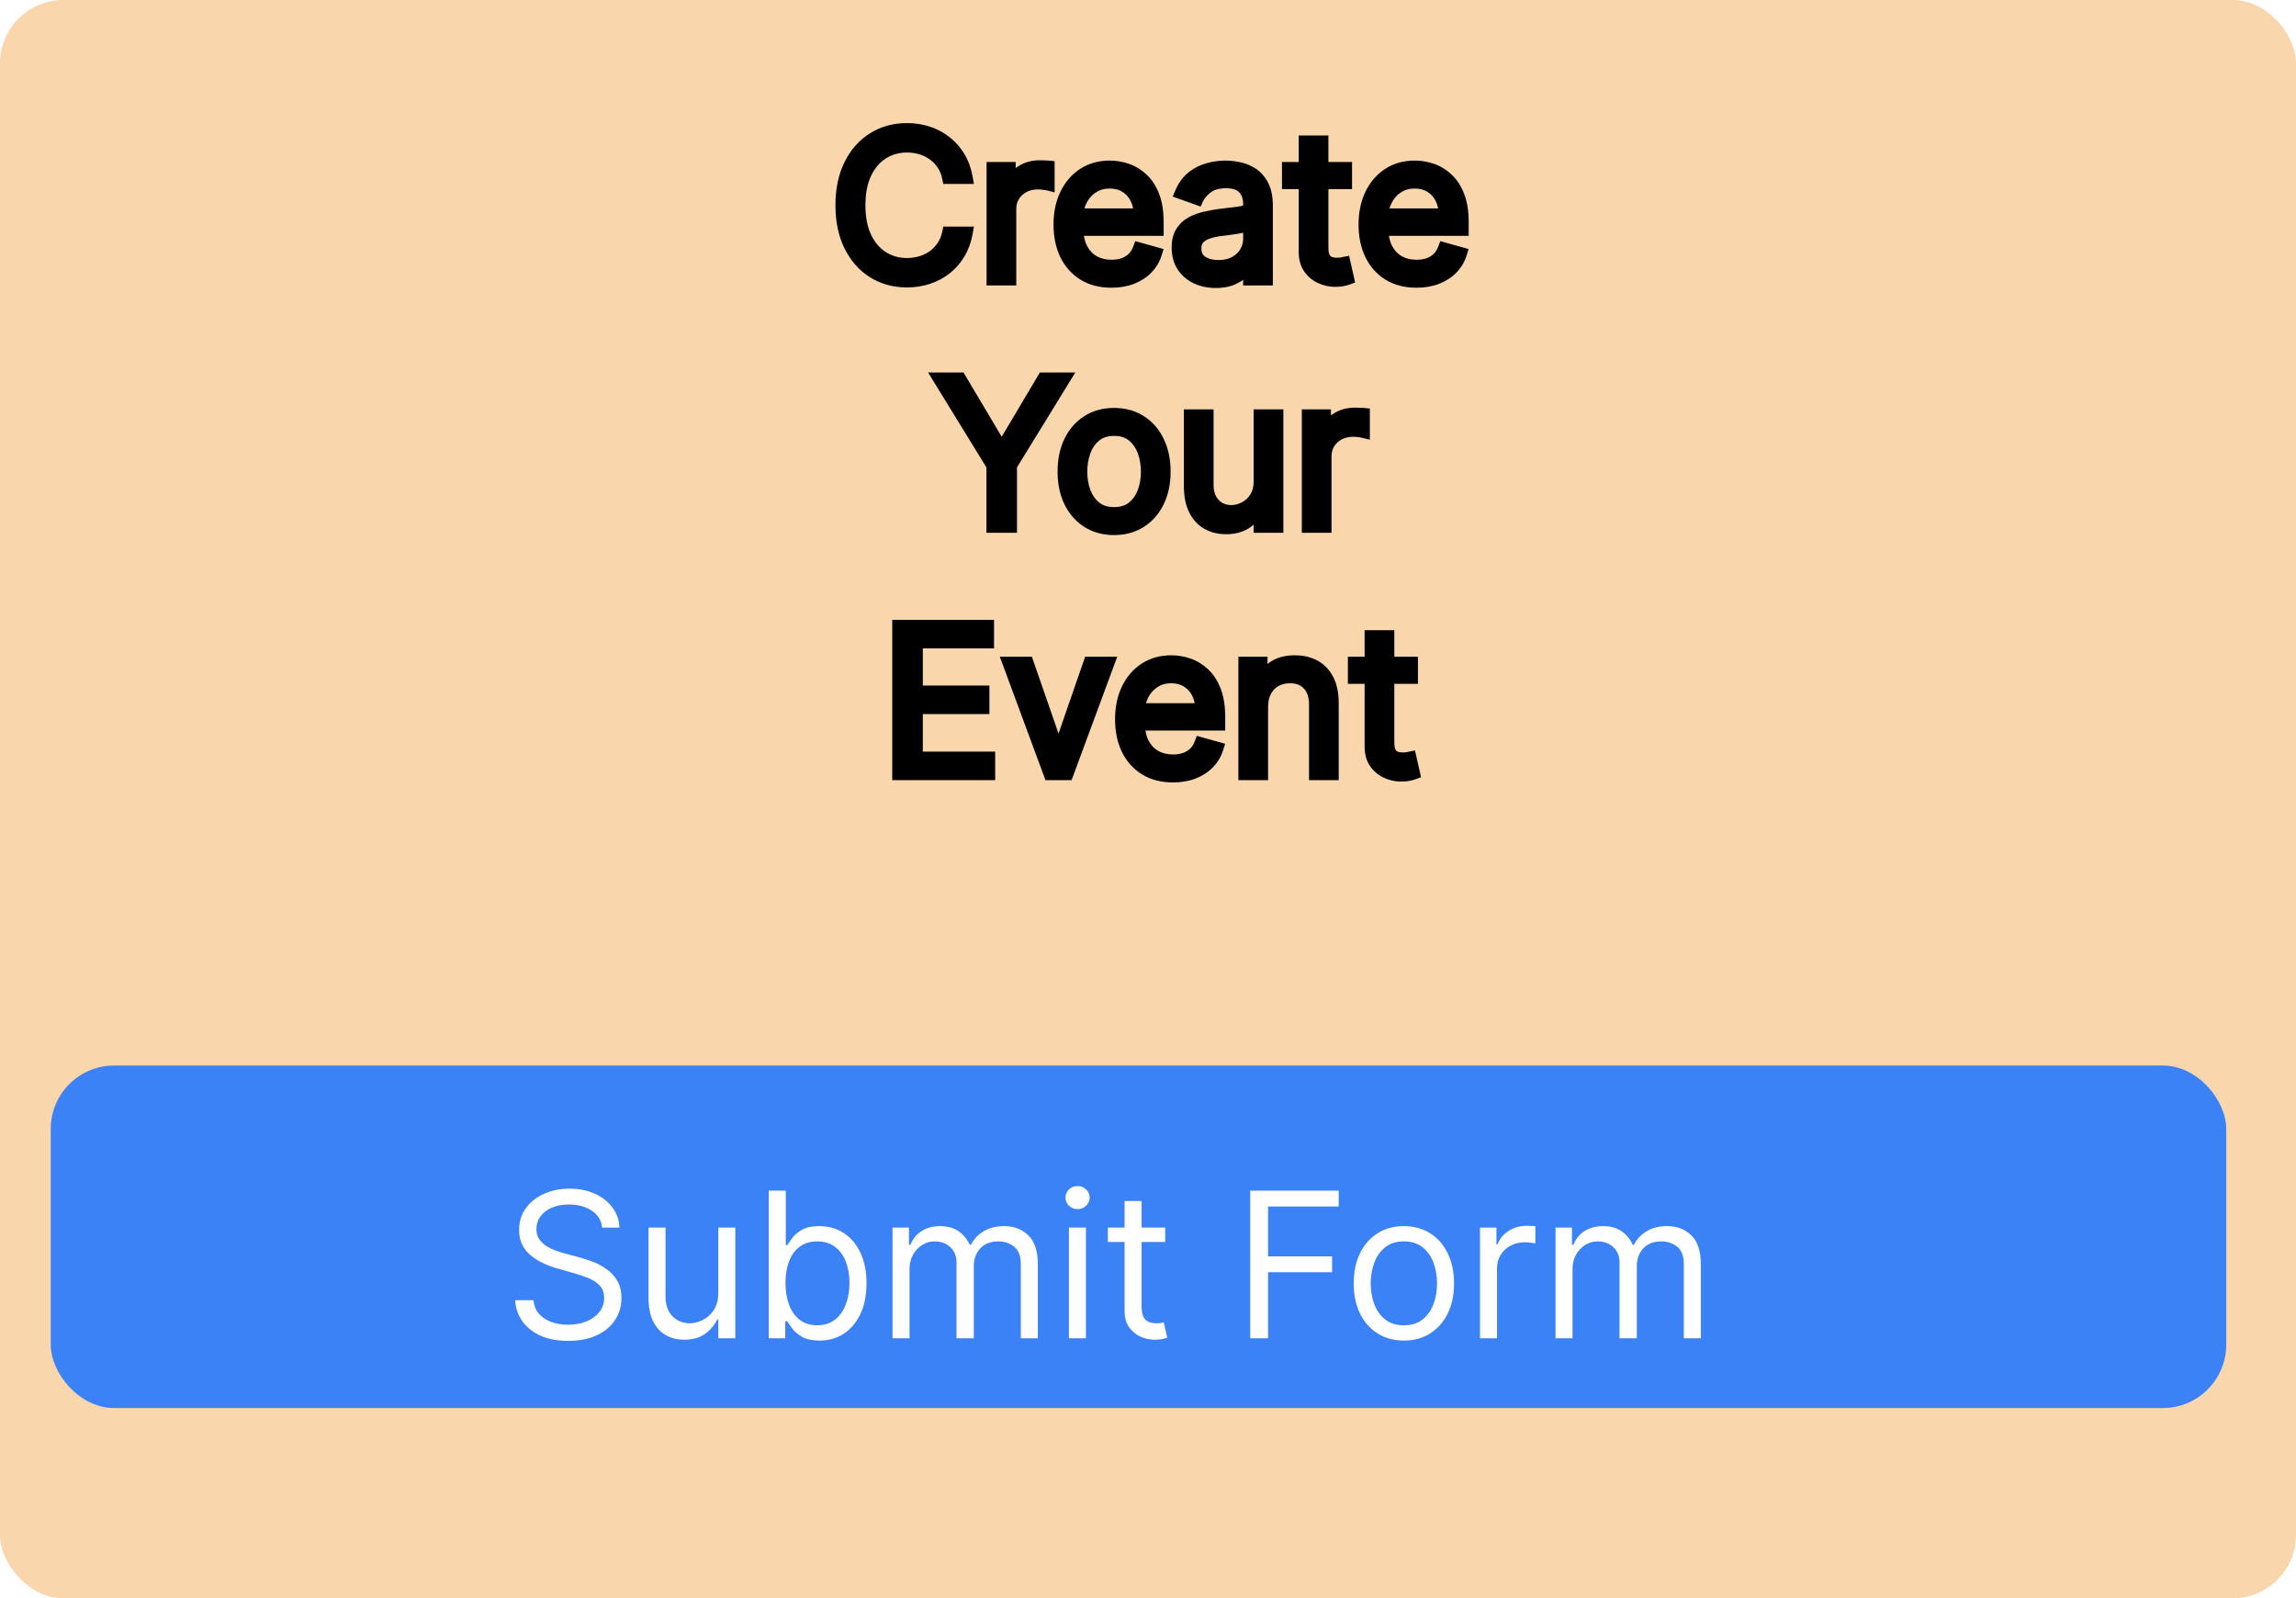 <svg width="362" height="252" viewBox="0 0 362 252" fill="none" xmlns="http://www.w3.org/2000/svg">
<rect width="362" height="252" rx="10" fill="#F9D6AB"/>
<path d="M152.358 28H149.54C149.373 27.189 149.081 26.477 148.665 25.864C148.256 25.25 147.756 24.735 147.165 24.318C146.581 23.894 145.934 23.576 145.222 23.364C144.509 23.151 143.767 23.046 142.994 23.046C141.585 23.046 140.309 23.401 139.165 24.114C138.028 24.826 137.123 25.875 136.449 27.261C135.782 28.648 135.449 30.349 135.449 32.364C135.449 34.379 135.782 36.08 136.449 37.466C137.123 38.852 138.028 39.901 139.165 40.614C140.309 41.326 141.585 41.682 142.994 41.682C143.767 41.682 144.509 41.576 145.222 41.364C145.934 41.151 146.581 40.837 147.165 40.42C147.756 39.996 148.256 39.477 148.665 38.864C149.081 38.242 149.373 37.53 149.54 36.727H152.358C152.146 37.917 151.759 38.981 151.199 39.92C150.638 40.86 149.941 41.659 149.108 42.318C148.275 42.97 147.339 43.466 146.301 43.807C145.271 44.148 144.169 44.318 142.994 44.318C141.009 44.318 139.244 43.833 137.699 42.864C136.153 41.894 134.938 40.515 134.051 38.727C133.165 36.939 132.722 34.818 132.722 32.364C132.722 29.909 133.165 27.788 134.051 26C134.938 24.212 136.153 22.833 137.699 21.864C139.244 20.894 141.009 20.409 142.994 20.409C144.169 20.409 145.271 20.579 146.301 20.921C147.339 21.261 148.275 21.761 149.108 22.421C149.941 23.072 150.638 23.867 151.199 24.807C151.759 25.739 152.146 26.803 152.358 28ZM156.548 44V26.546H159.139V29.182H159.321C159.639 28.318 160.215 27.617 161.048 27.079C161.882 26.542 162.821 26.273 163.866 26.273C164.063 26.273 164.31 26.276 164.605 26.284C164.901 26.292 165.124 26.303 165.276 26.318V29.046C165.185 29.023 164.976 28.989 164.651 28.943C164.332 28.89 163.995 28.864 163.639 28.864C162.791 28.864 162.033 29.042 161.366 29.398C160.707 29.746 160.185 30.231 159.798 30.852C159.42 31.466 159.23 32.167 159.23 32.955V44H156.548ZM175.241 44.364C173.56 44.364 172.109 43.992 170.889 43.25C169.677 42.5 168.741 41.455 168.082 40.114C167.431 38.765 167.105 37.197 167.105 35.409C167.105 33.621 167.431 32.045 168.082 30.682C168.741 29.311 169.658 28.242 170.832 27.477C172.014 26.704 173.393 26.318 174.969 26.318C175.878 26.318 176.776 26.47 177.662 26.773C178.548 27.076 179.355 27.568 180.082 28.25C180.81 28.924 181.389 29.818 181.821 30.932C182.253 32.045 182.469 33.417 182.469 35.045V36.182H169.014V33.864H179.741C179.741 32.879 179.545 32 179.151 31.227C178.764 30.454 178.211 29.845 177.491 29.398C176.779 28.951 175.938 28.727 174.969 28.727C173.901 28.727 172.976 28.992 172.196 29.523C171.423 30.046 170.829 30.727 170.412 31.568C169.995 32.409 169.787 33.311 169.787 34.273V35.818C169.787 37.136 170.014 38.254 170.469 39.17C170.931 40.08 171.571 40.773 172.389 41.25C173.207 41.72 174.158 41.955 175.241 41.955C175.946 41.955 176.582 41.856 177.151 41.659C177.726 41.455 178.223 41.151 178.639 40.75C179.056 40.341 179.378 39.833 179.605 39.227L182.196 39.955C181.923 40.833 181.465 41.606 180.821 42.273C180.177 42.932 179.382 43.447 178.435 43.818C177.488 44.182 176.423 44.364 175.241 44.364ZM191.685 44.409C190.579 44.409 189.575 44.201 188.673 43.784C187.772 43.36 187.056 42.75 186.526 41.955C185.995 41.151 185.73 40.182 185.73 39.045C185.73 38.045 185.927 37.235 186.321 36.614C186.715 35.985 187.241 35.492 187.901 35.136C188.56 34.78 189.287 34.515 190.082 34.341C190.885 34.159 191.692 34.015 192.503 33.909C193.563 33.773 194.423 33.67 195.082 33.602C195.749 33.526 196.234 33.401 196.537 33.227C196.848 33.053 197.003 32.75 197.003 32.318V32.227C197.003 31.106 196.696 30.235 196.082 29.614C195.476 28.992 194.556 28.682 193.321 28.682C192.041 28.682 191.037 28.962 190.31 29.523C189.582 30.083 189.071 30.682 188.776 31.318L186.23 30.409C186.685 29.349 187.291 28.523 188.048 27.932C188.813 27.333 189.647 26.917 190.548 26.682C191.457 26.439 192.351 26.318 193.23 26.318C193.791 26.318 194.435 26.386 195.162 26.523C195.897 26.651 196.605 26.921 197.287 27.329C197.976 27.739 198.548 28.356 199.003 29.182C199.457 30.008 199.685 31.114 199.685 32.5V44H197.003V41.636H196.866C196.685 42.015 196.382 42.42 195.957 42.852C195.533 43.284 194.969 43.651 194.264 43.955C193.56 44.258 192.7 44.409 191.685 44.409ZM192.094 42C193.154 42 194.048 41.792 194.776 41.375C195.51 40.958 196.063 40.42 196.435 39.761C196.813 39.102 197.003 38.409 197.003 37.682V35.227C196.889 35.364 196.639 35.489 196.253 35.602C195.874 35.708 195.435 35.803 194.935 35.886C194.442 35.962 193.961 36.03 193.491 36.091C193.029 36.144 192.654 36.189 192.366 36.227C191.67 36.318 191.018 36.466 190.412 36.67C189.813 36.867 189.329 37.167 188.957 37.568C188.594 37.962 188.412 38.5 188.412 39.182C188.412 40.114 188.757 40.818 189.446 41.295C190.143 41.765 191.026 42 192.094 42ZM212.17 26.546V28.818H203.125V26.546H212.17ZM205.761 22.364H208.443V39C208.443 39.758 208.553 40.326 208.773 40.705C209 41.076 209.288 41.326 209.636 41.455C209.992 41.576 210.367 41.636 210.761 41.636C211.057 41.636 211.299 41.621 211.489 41.591C211.678 41.553 211.83 41.523 211.943 41.5L212.489 43.909C212.307 43.977 212.053 44.045 211.727 44.114C211.402 44.189 210.989 44.227 210.489 44.227C209.731 44.227 208.989 44.064 208.261 43.739C207.542 43.413 206.943 42.917 206.466 42.25C205.996 41.583 205.761 40.742 205.761 39.727V22.364ZM223.335 44.364C221.653 44.364 220.203 43.992 218.983 43.25C217.771 42.5 216.835 41.455 216.176 40.114C215.525 38.765 215.199 37.197 215.199 35.409C215.199 33.621 215.525 32.045 216.176 30.682C216.835 29.311 217.752 28.242 218.926 27.477C220.108 26.704 221.487 26.318 223.062 26.318C223.972 26.318 224.869 26.47 225.756 26.773C226.642 27.076 227.449 27.568 228.176 28.25C228.903 28.924 229.483 29.818 229.915 30.932C230.347 32.045 230.562 33.417 230.562 35.045V36.182H217.108V33.864H227.835C227.835 32.879 227.638 32 227.244 31.227C226.858 30.454 226.305 29.845 225.585 29.398C224.873 28.951 224.032 28.727 223.062 28.727C221.994 28.727 221.07 28.992 220.29 29.523C219.517 30.046 218.922 30.727 218.506 31.568C218.089 32.409 217.881 33.311 217.881 34.273V35.818C217.881 37.136 218.108 38.254 218.562 39.17C219.025 40.08 219.665 40.773 220.483 41.25C221.301 41.72 222.252 41.955 223.335 41.955C224.04 41.955 224.676 41.856 225.244 41.659C225.82 41.455 226.316 41.151 226.733 40.75C227.15 40.341 227.472 39.833 227.699 39.227L230.29 39.955C230.017 40.833 229.559 41.606 228.915 42.273C228.271 42.932 227.475 43.447 226.528 43.818C225.581 44.182 224.517 44.364 223.335 44.364ZM148.115 59.727H151.342L157.797 70.591H158.07L164.524 59.727H167.751L159.342 73.409V83H156.524V73.409L148.115 59.727ZM175.655 83.364C174.079 83.364 172.696 82.989 171.507 82.239C170.325 81.489 169.401 80.439 168.734 79.091C168.075 77.742 167.746 76.167 167.746 74.364C167.746 72.546 168.075 70.958 168.734 69.602C169.401 68.246 170.325 67.193 171.507 66.443C172.696 65.693 174.079 65.318 175.655 65.318C177.231 65.318 178.609 65.693 179.791 66.443C180.981 67.193 181.905 68.246 182.564 69.602C183.231 70.958 183.564 72.546 183.564 74.364C183.564 76.167 183.231 77.742 182.564 79.091C181.905 80.439 180.981 81.489 179.791 82.239C178.609 82.989 177.231 83.364 175.655 83.364ZM175.655 80.954C176.852 80.954 177.837 80.648 178.609 80.034C179.382 79.421 179.954 78.614 180.325 77.614C180.696 76.614 180.882 75.53 180.882 74.364C180.882 73.197 180.696 72.11 180.325 71.102C179.954 70.095 179.382 69.28 178.609 68.659C177.837 68.038 176.852 67.727 175.655 67.727C174.458 67.727 173.473 68.038 172.7 68.659C171.928 69.28 171.356 70.095 170.984 71.102C170.613 72.11 170.428 73.197 170.428 74.364C170.428 75.53 170.613 76.614 170.984 77.614C171.356 78.614 171.928 79.421 172.7 80.034C173.473 80.648 174.458 80.954 175.655 80.954ZM198.658 75.864V65.546H201.339V83H198.658V80.046H198.476C198.067 80.932 197.43 81.686 196.567 82.307C195.703 82.921 194.612 83.227 193.294 83.227C192.203 83.227 191.233 82.989 190.385 82.511C189.536 82.026 188.87 81.299 188.385 80.329C187.9 79.352 187.658 78.121 187.658 76.636V65.546H190.339V76.454C190.339 77.727 190.696 78.742 191.408 79.5C192.127 80.258 193.044 80.636 194.158 80.636C194.824 80.636 195.502 80.466 196.192 80.125C196.889 79.784 197.472 79.261 197.942 78.557C198.419 77.852 198.658 76.954 198.658 75.864ZM206.251 83V65.546H208.842V68.182H209.024C209.342 67.318 209.918 66.617 210.751 66.079C211.585 65.542 212.524 65.273 213.57 65.273C213.767 65.273 214.013 65.276 214.308 65.284C214.604 65.292 214.827 65.303 214.979 65.318V68.046C214.888 68.023 214.679 67.989 214.354 67.943C214.036 67.89 213.698 67.864 213.342 67.864C212.494 67.864 211.736 68.042 211.07 68.398C210.411 68.746 209.888 69.231 209.501 69.852C209.123 70.466 208.933 71.167 208.933 71.954V83H206.251ZM141.678 122V98.727H155.723V101.227H144.496V109.091H154.996V111.591H144.496V119.5H155.905V122H141.678ZM174.712 104.545L168.257 122H165.53L159.075 104.545H161.984L166.803 118.455H166.984L171.803 104.545H174.712ZM184.945 122.364C183.263 122.364 181.812 121.992 180.592 121.25C179.38 120.5 178.445 119.455 177.786 118.114C177.134 116.765 176.808 115.197 176.808 113.409C176.808 111.621 177.134 110.045 177.786 108.682C178.445 107.311 179.361 106.242 180.536 105.477C181.717 104.705 183.096 104.318 184.672 104.318C185.581 104.318 186.479 104.47 187.365 104.773C188.251 105.076 189.058 105.568 189.786 106.25C190.513 106.924 191.092 107.818 191.524 108.932C191.956 110.045 192.172 111.417 192.172 113.045V114.182H178.717V111.864H189.445C189.445 110.879 189.248 110 188.854 109.227C188.467 108.455 187.914 107.845 187.195 107.398C186.482 106.951 185.642 106.727 184.672 106.727C183.604 106.727 182.679 106.992 181.899 107.523C181.126 108.045 180.532 108.727 180.115 109.568C179.698 110.409 179.49 111.311 179.49 112.273V113.818C179.49 115.136 179.717 116.254 180.172 117.17C180.634 118.08 181.274 118.773 182.092 119.25C182.911 119.72 183.861 119.955 184.945 119.955C185.649 119.955 186.286 119.856 186.854 119.659C187.429 119.455 187.926 119.152 188.342 118.75C188.759 118.341 189.081 117.833 189.308 117.227L191.899 117.955C191.626 118.833 191.168 119.606 190.524 120.273C189.88 120.932 189.085 121.447 188.138 121.818C187.191 122.182 186.126 122.364 184.945 122.364ZM198.933 111.5V122H196.251V104.545H198.842V107.273H199.07C199.479 106.386 200.1 105.674 200.933 105.136C201.767 104.591 202.842 104.318 204.161 104.318C205.342 104.318 206.376 104.561 207.263 105.045C208.149 105.523 208.839 106.25 209.331 107.227C209.823 108.197 210.07 109.424 210.07 110.909V122H207.388V111.091C207.388 109.72 207.032 108.652 206.32 107.886C205.607 107.114 204.63 106.727 203.388 106.727C202.532 106.727 201.767 106.913 201.092 107.284C200.426 107.655 199.899 108.197 199.513 108.909C199.126 109.621 198.933 110.485 198.933 111.5ZM222.561 104.545V106.818H213.516V104.545H222.561ZM216.152 100.364H218.834V117C218.834 117.758 218.944 118.326 219.163 118.705C219.391 119.076 219.679 119.326 220.027 119.455C220.383 119.576 220.758 119.636 221.152 119.636C221.447 119.636 221.69 119.621 221.879 119.591C222.069 119.553 222.22 119.523 222.334 119.5L222.879 121.909C222.697 121.977 222.444 122.045 222.118 122.114C221.792 122.189 221.379 122.227 220.879 122.227C220.122 122.227 219.379 122.064 218.652 121.739C217.932 121.413 217.334 120.917 216.857 120.25C216.387 119.583 216.152 118.742 216.152 117.727V100.364Z" fill="black"/>
<path d="M152.358 28V29H153.551L153.343 27.826L152.358 28ZM149.54 28L148.56 28.201L148.724 29H149.54V28ZM148.665 25.864L147.833 26.418L147.837 26.425L148.665 25.864ZM147.165 24.318L146.577 25.127L146.583 25.131L146.589 25.135L147.165 24.318ZM145.222 23.364L144.936 24.322L145.222 23.364ZM139.165 24.114L138.636 23.265L138.634 23.266L139.165 24.114ZM136.449 27.261L135.55 26.824L135.548 26.828L136.449 27.261ZM136.449 37.466L135.548 37.899L135.55 37.903L136.449 37.466ZM139.165 40.614L138.634 41.461L138.636 41.463L139.165 40.614ZM145.222 41.364L144.936 40.405L145.222 41.364ZM147.165 40.42L147.746 41.234L147.748 41.233L147.165 40.42ZM148.665 38.864L147.834 38.307L147.833 38.309L148.665 38.864ZM149.54 36.727V35.727H148.726L148.561 36.524L149.54 36.727ZM152.358 36.727L153.342 36.903L153.552 35.727H152.358V36.727ZM151.199 39.92L150.34 39.408L151.199 39.92ZM149.108 42.318L149.724 43.106L149.728 43.102L149.108 42.318ZM146.301 43.807L145.989 42.857L145.987 42.857L146.301 43.807ZM137.699 42.864L137.167 43.711L137.699 42.864ZM134.051 38.727L134.947 38.283L134.051 38.727ZM134.051 26L133.155 25.556L134.051 26ZM146.301 20.921L145.987 21.87L145.989 21.87L146.301 20.921ZM149.108 22.421L148.488 23.205L148.492 23.208L149.108 22.421ZM151.199 24.807L150.34 25.319L150.342 25.322L151.199 24.807ZM152.358 27H149.54V29H152.358V27ZM150.519 27.799C150.329 26.874 149.991 26.036 149.492 25.302L147.837 26.425C148.172 26.918 148.417 27.505 148.56 28.201L150.519 27.799ZM149.497 25.309C149.021 24.595 148.435 23.99 147.741 23.501L146.589 25.135C147.077 25.48 147.491 25.905 147.833 26.418L149.497 25.309ZM147.753 23.509C147.075 23.017 146.325 22.649 145.507 22.405L144.936 24.322C145.543 24.503 146.088 24.771 146.577 25.127L147.753 23.509ZM145.507 22.405C144.699 22.164 143.86 22.046 142.994 22.046V24.046C143.674 24.046 144.32 24.139 144.936 24.322L145.507 22.405ZM142.994 22.046C141.407 22.046 139.946 22.449 138.636 23.265L139.693 24.963C140.671 24.354 141.763 24.046 142.994 24.046V22.046ZM138.634 23.266C137.316 24.092 136.293 25.295 135.55 26.824L137.348 27.699C137.953 26.455 138.741 25.559 139.696 24.961L138.634 23.266ZM135.548 26.828C134.799 28.385 134.449 30.243 134.449 32.364H136.449C136.449 30.454 136.765 28.911 137.35 27.695L135.548 26.828ZM134.449 32.364C134.449 34.484 134.799 36.343 135.548 37.899L137.35 37.032C136.765 35.816 136.449 34.273 136.449 32.364H134.449ZM135.55 37.903C136.293 39.432 137.316 40.635 138.634 41.461L139.696 39.766C138.741 39.168 137.953 38.272 137.348 37.029L135.55 37.903ZM138.636 41.463C139.946 42.278 141.407 42.682 142.994 42.682V40.682C141.763 40.682 140.671 40.373 139.693 39.765L138.636 41.463ZM142.994 42.682C143.86 42.682 144.699 42.563 145.507 42.322L144.936 40.405C144.32 40.589 143.674 40.682 142.994 40.682V42.682ZM145.507 42.322C146.321 42.08 147.069 41.717 147.746 41.234L146.584 39.607C146.093 39.957 145.546 40.224 144.936 40.405L145.507 42.322ZM147.748 41.233C148.438 40.737 149.022 40.131 149.497 39.418L147.833 38.309C147.489 38.824 147.073 39.255 146.582 39.608L147.748 41.233ZM149.495 39.421C149.991 38.682 150.329 37.848 150.519 36.931L148.561 36.524C148.418 37.213 148.172 37.803 147.834 38.307L149.495 39.421ZM149.54 37.727H152.358V35.727H149.54V37.727ZM151.373 36.552C151.18 37.635 150.833 38.583 150.34 39.408L152.058 40.433C152.686 39.38 153.111 38.199 153.342 36.903L151.373 36.552ZM150.34 39.408C149.84 40.246 149.223 40.952 148.488 41.534L149.728 43.102C150.66 42.366 151.437 41.474 152.058 40.433L150.34 39.408ZM148.492 41.53C147.753 42.108 146.921 42.551 145.989 42.857L146.613 44.757C147.757 44.381 148.796 43.831 149.724 43.106L148.492 41.53ZM145.987 42.857C145.066 43.162 144.071 43.318 142.994 43.318V45.318C144.267 45.318 145.476 45.133 146.615 44.756L145.987 42.857ZM142.994 43.318C141.18 43.318 139.603 42.878 138.23 42.017L137.167 43.711C138.886 44.789 140.839 45.318 142.994 45.318V43.318ZM138.23 42.017C136.856 41.154 135.759 39.922 134.947 38.283L133.155 39.171C134.116 41.109 135.451 42.634 137.167 43.711L138.23 42.017ZM134.947 38.283C134.143 36.661 133.722 34.699 133.722 32.364H131.722C131.722 34.938 132.186 37.217 133.155 39.171L134.947 38.283ZM133.722 32.364C133.722 30.028 134.143 28.066 134.947 26.444L133.155 25.556C132.186 27.51 131.722 29.79 131.722 32.364H133.722ZM134.947 26.444C135.759 24.806 136.856 23.573 138.23 22.711L137.167 21.017C135.451 22.093 134.116 23.619 133.155 25.556L134.947 26.444ZM138.23 22.711C139.603 21.85 141.18 21.409 142.994 21.409V19.409C140.839 19.409 138.886 19.938 137.167 21.017L138.23 22.711ZM142.994 21.409C144.071 21.409 145.066 21.565 145.987 21.87L146.615 19.971C145.476 19.594 144.267 19.409 142.994 19.409V21.409ZM145.989 21.87C146.918 22.176 147.749 22.621 148.488 23.205L149.728 21.636C148.8 20.902 147.76 20.347 146.613 19.97L145.989 21.87ZM148.492 23.208C149.225 23.781 149.841 24.482 150.34 25.319L152.058 24.294C151.436 23.253 150.658 22.363 149.724 21.633L148.492 23.208ZM150.342 25.322C150.832 26.138 151.18 27.084 151.373 28.174L153.343 27.826C153.112 26.522 152.686 25.34 152.056 24.291L150.342 25.322ZM156.548 44H155.548V45H156.548V44ZM156.548 26.546V25.546H155.548V26.546H156.548ZM159.139 26.546H160.139V25.546H159.139V26.546ZM159.139 29.182H158.139V30.182H159.139V29.182ZM159.321 29.182V30.182H160.018L160.259 29.527L159.321 29.182ZM161.048 27.079L160.506 26.239L161.048 27.079ZM165.276 26.318H166.276V25.413L165.375 25.323L165.276 26.318ZM165.276 29.046L165.033 30.016L166.276 30.326V29.046H165.276ZM164.651 28.943L164.486 29.93L164.499 29.932L164.512 29.934L164.651 28.943ZM161.366 29.398L161.834 30.282L161.838 30.28L161.366 29.398ZM159.798 30.852L158.949 30.324L158.947 30.327L159.798 30.852ZM159.23 44V45H160.23V44H159.23ZM157.548 44V26.546H155.548V44H157.548ZM156.548 27.546H159.139V25.546H156.548V27.546ZM158.139 26.546V29.182H160.139V26.546H158.139ZM159.139 30.182H159.321V28.182H159.139V30.182ZM160.259 29.527C160.497 28.883 160.924 28.35 161.591 27.92L160.506 26.239C159.506 26.885 158.782 27.753 158.383 28.836L160.259 29.527ZM161.591 27.92C162.253 27.492 163.002 27.273 163.866 27.273V25.273C162.64 25.273 161.51 25.591 160.506 26.239L161.591 27.92ZM163.866 27.273C164.052 27.273 164.289 27.276 164.579 27.284L164.631 25.284C164.331 25.277 164.075 25.273 163.866 25.273V27.273ZM164.579 27.284C164.869 27.291 165.062 27.302 165.176 27.313L165.375 25.323C165.186 25.304 164.933 25.292 164.631 25.284L164.579 27.284ZM164.276 26.318V29.046H166.276V26.318H164.276ZM165.518 28.075C165.365 28.037 165.1 27.996 164.789 27.953L164.512 29.934C164.671 29.956 164.796 29.974 164.89 29.99C164.936 29.997 164.972 30.004 164.999 30.009C165.027 30.014 165.037 30.017 165.033 30.016L165.518 28.075ZM164.815 27.957C164.437 27.894 164.045 27.864 163.639 27.864V29.864C163.946 29.864 164.228 29.887 164.486 29.93L164.815 27.957ZM163.639 27.864C162.647 27.864 161.724 28.073 160.895 28.516L161.838 30.28C162.342 30.01 162.935 29.864 163.639 29.864V27.864ZM160.899 28.514C160.087 28.943 159.431 29.55 158.949 30.324L160.647 31.38C160.938 30.913 161.328 30.549 161.834 30.282L160.899 28.514ZM158.947 30.327C158.462 31.113 158.23 31.999 158.23 32.955H160.23C160.23 32.334 160.377 31.819 160.649 31.378L158.947 30.327ZM158.23 32.955V44H160.23V32.955H158.23ZM159.23 43H156.548V45H159.23V43ZM170.889 43.25L170.363 44.1L170.369 44.104L170.889 43.25ZM168.082 40.114L167.182 40.549L167.185 40.555L168.082 40.114ZM168.082 30.682L167.181 30.249L167.18 30.251L168.082 30.682ZM170.832 27.477L171.378 28.315L171.38 28.314L170.832 27.477ZM177.662 26.773L177.985 25.826L177.662 26.773ZM180.082 28.25L179.398 28.98L179.403 28.983L180.082 28.25ZM181.821 30.932L182.753 30.57V30.57L181.821 30.932ZM182.469 36.182V37.182H183.469V36.182H182.469ZM169.014 36.182H168.014V37.182H169.014V36.182ZM169.014 33.864V32.864H168.014V33.864H169.014ZM179.741 33.864V34.864H180.741V33.864H179.741ZM179.151 31.227L178.256 31.674L178.26 31.681L179.151 31.227ZM177.491 29.398L176.96 30.245L176.964 30.247L177.491 29.398ZM172.196 29.523L172.756 30.351L172.758 30.35L172.196 29.523ZM170.412 31.568L169.516 31.124L170.412 31.568ZM170.469 39.17L169.573 39.615L169.577 39.624L170.469 39.17ZM172.389 41.25L171.885 42.114L171.891 42.117L172.389 41.25ZM177.151 41.659L177.478 42.604L177.485 42.601L177.151 41.659ZM178.639 40.75L179.333 41.47L179.34 41.464L178.639 40.75ZM179.605 39.227L179.875 38.264L178.991 38.016L178.669 38.876L179.605 39.227ZM182.196 39.955L183.151 40.251L183.456 39.27L182.466 38.992L182.196 39.955ZM180.821 42.273L181.536 42.972L181.54 42.968L180.821 42.273ZM178.435 43.818L178.793 44.752L178.8 44.749L178.435 43.818ZM175.241 43.364C173.71 43.364 172.446 43.027 171.409 42.396L170.369 44.104C171.772 44.958 173.409 45.364 175.241 45.364V43.364ZM171.415 42.4C170.371 41.753 169.56 40.853 168.98 39.672L167.185 40.555C167.923 42.056 168.983 43.247 170.363 44.1L171.415 42.4ZM168.983 39.679C168.408 38.49 168.105 37.075 168.105 35.409H166.105C166.105 37.319 166.453 39.041 167.182 40.549L168.983 39.679ZM168.105 35.409C168.105 33.743 168.408 32.319 168.985 31.113L167.18 30.251C166.454 31.771 166.105 33.499 166.105 35.409H168.105ZM168.984 31.115C169.571 29.894 170.37 28.972 171.378 28.315L170.286 26.639C168.946 27.513 167.912 28.727 167.181 30.249L168.984 31.115ZM171.38 28.314C172.38 27.66 173.564 27.318 174.969 27.318V25.318C173.222 25.318 171.648 25.749 170.285 26.64L171.38 28.314ZM174.969 27.318C175.764 27.318 176.553 27.45 177.338 27.719L177.985 25.826C176.998 25.489 175.991 25.318 174.969 25.318V27.318ZM177.338 27.719C178.082 27.973 178.768 28.388 179.398 28.98L180.766 27.52C179.942 26.748 179.014 26.178 177.985 25.826L177.338 27.719ZM179.403 28.983C179.998 29.535 180.501 30.293 180.889 31.293L182.753 30.57C182.278 29.344 181.621 28.313 180.762 27.517L179.403 28.983ZM180.889 31.293C181.263 32.258 181.469 33.498 181.469 35.045H183.469C183.469 33.335 183.243 31.833 182.753 30.57L180.889 31.293ZM181.469 35.045V36.182H183.469V35.045H181.469ZM182.469 35.182H169.014V37.182H182.469V35.182ZM170.014 36.182V33.864H168.014V36.182H170.014ZM169.014 34.864H179.741V32.864H169.014V34.864ZM180.741 33.864C180.741 32.742 180.516 31.704 180.041 30.773L178.26 31.681C178.573 32.295 178.741 33.015 178.741 33.864H180.741ZM180.045 30.78C179.578 29.845 178.899 29.095 178.019 28.548L176.964 30.247C177.523 30.595 177.951 31.064 178.256 31.674L180.045 30.78ZM178.023 28.551C177.128 27.989 176.097 27.727 174.969 27.727V29.727C175.78 29.727 176.43 29.912 176.96 30.245L178.023 28.551ZM174.969 27.727C173.728 27.727 172.601 28.038 171.634 28.696L172.758 30.35C173.351 29.947 174.074 29.727 174.969 29.727V27.727ZM171.636 28.694C170.719 29.315 170.009 30.129 169.516 31.124L171.308 32.012C171.648 31.325 172.128 30.776 172.756 30.351L171.636 28.694ZM169.516 31.124C169.029 32.107 168.787 33.161 168.787 34.273H170.787C170.787 33.461 170.961 32.712 171.308 32.012L169.516 31.124ZM168.787 34.273V35.818H170.787V34.273H168.787ZM168.787 35.818C168.787 37.248 169.033 38.526 169.573 39.615L171.365 38.726C170.995 37.981 170.787 37.025 170.787 35.818H168.787ZM169.577 39.624C170.12 40.69 170.888 41.532 171.885 42.114L172.893 40.386C172.254 40.013 171.742 39.469 171.36 38.717L169.577 39.624ZM171.891 42.117C172.882 42.686 174.01 42.955 175.241 42.955V40.955C174.307 40.955 173.532 40.753 172.887 40.383L171.891 42.117ZM175.241 42.955C176.039 42.955 176.788 42.843 177.478 42.604L176.823 40.714C176.377 40.869 175.853 40.955 175.241 40.955V42.955ZM177.485 42.601C178.188 42.352 178.808 41.976 179.333 41.47L177.945 40.03C177.637 40.327 177.265 40.557 176.816 40.717L177.485 42.601ZM179.34 41.464C179.871 40.942 180.269 40.306 180.541 39.578L178.669 38.876C178.487 39.361 178.24 39.74 177.939 40.036L179.34 41.464ZM179.335 40.19L181.926 40.917L182.466 38.992L179.875 38.264L179.335 40.19ZM181.241 39.658C181.015 40.386 180.638 41.023 180.102 41.578L181.54 42.968C182.292 42.189 182.832 41.28 183.151 40.251L181.241 39.658ZM180.106 41.574C179.571 42.122 178.899 42.562 178.07 42.887L178.8 44.749C179.865 44.332 180.783 43.742 181.536 42.972L180.106 41.574ZM178.076 42.885C177.261 43.198 176.321 43.364 175.241 43.364V45.364C176.526 45.364 177.715 45.166 178.793 44.752L178.076 42.885ZM188.673 43.784L188.247 44.689L188.254 44.692L188.673 43.784ZM186.526 41.955L185.691 42.506L185.694 42.509L186.526 41.955ZM186.321 36.614L187.166 37.149L187.168 37.145L186.321 36.614ZM190.082 34.341L190.296 35.318L190.303 35.316L190.082 34.341ZM192.503 33.909L192.375 32.917L192.373 32.917L192.503 33.909ZM195.082 33.602L195.185 34.597L195.195 34.596L195.082 33.602ZM196.537 33.227L196.048 32.355L196.038 32.36L196.537 33.227ZM196.082 29.614L195.367 30.312L195.371 30.316L196.082 29.614ZM190.31 29.523L190.92 30.315L190.31 29.523ZM188.776 31.318L188.439 32.26L189.298 32.567L189.683 31.739L188.776 31.318ZM186.23 30.409L185.311 30.015L184.892 30.993L185.894 31.351L186.23 30.409ZM188.048 27.932L188.663 28.72L188.664 28.72L188.048 27.932ZM190.548 26.682L190.8 27.649L190.806 27.648L190.548 26.682ZM195.162 26.523L194.978 27.506L194.989 27.508L195.162 26.523ZM197.287 27.329L196.772 28.187L196.777 28.189L197.287 27.329ZM199.003 29.182L198.127 29.664L199.003 29.182ZM199.685 44V45H200.685V44H199.685ZM197.003 44H196.003V45H197.003V44ZM197.003 41.636H198.003V40.636H197.003V41.636ZM196.866 41.636V40.636H196.237L195.965 41.204L196.866 41.636ZM195.957 42.852L196.671 43.553L195.957 42.852ZM194.264 43.955L193.869 43.036L194.264 43.955ZM194.776 41.375L194.282 40.505L194.278 40.507L194.776 41.375ZM196.435 39.761L195.568 39.263L195.563 39.271L196.435 39.761ZM197.003 35.227H198.003V32.465L196.235 34.587L197.003 35.227ZM196.253 35.602L196.522 36.565L196.535 36.562L196.253 35.602ZM194.935 35.886L195.087 36.875L195.099 36.873L194.935 35.886ZM193.491 36.091L193.605 37.084L193.619 37.083L193.491 36.091ZM192.366 36.227L192.496 37.219L192.497 37.219L192.366 36.227ZM190.412 36.67L190.725 37.62L190.732 37.618L190.412 36.67ZM188.957 37.568L188.223 36.889L188.223 36.89L188.957 37.568ZM189.446 41.295L188.877 42.118L188.887 42.125L189.446 41.295ZM191.685 43.409C190.707 43.409 189.849 43.226 189.093 42.876L188.254 44.692C189.301 45.176 190.45 45.409 191.685 45.409V43.409ZM189.099 42.879C188.355 42.529 187.783 42.037 187.358 41.4L185.694 42.509C186.329 43.463 187.188 44.191 188.247 44.689L189.099 42.879ZM187.36 41.404C186.956 40.792 186.73 40.022 186.73 39.045H184.73C184.73 40.342 185.035 41.511 185.691 42.506L187.36 41.404ZM186.73 39.045C186.73 38.169 186.904 37.562 187.166 37.149L185.477 36.078C184.951 36.907 184.73 37.922 184.73 39.045H186.73ZM187.168 37.145C187.47 36.664 187.867 36.291 188.376 36.016L187.425 34.257C186.616 34.694 185.96 35.306 185.474 36.083L187.168 37.145ZM188.376 36.016C188.946 35.708 189.584 35.474 190.296 35.318L189.868 33.364C188.99 33.557 188.173 33.852 187.425 34.257L188.376 36.016ZM190.303 35.316C191.076 35.141 191.853 35.003 192.633 34.901L192.373 32.917C191.532 33.028 190.694 33.177 189.862 33.366L190.303 35.316ZM192.63 34.901C193.687 34.765 194.538 34.664 195.185 34.597L194.979 32.608C194.309 32.677 193.44 32.78 192.375 32.917L192.63 34.901ZM195.195 34.596C195.896 34.516 196.549 34.374 197.035 34.094L196.038 32.36C195.919 32.429 195.602 32.537 194.969 32.609L195.195 34.596ZM197.026 34.099C197.724 33.708 198.003 33.021 198.003 32.318H196.003C196.003 32.417 195.985 32.436 195.996 32.413C196.002 32.402 196.012 32.387 196.025 32.374C196.031 32.368 196.037 32.363 196.041 32.36C196.046 32.356 196.048 32.355 196.048 32.355L197.026 34.099ZM198.003 32.318V32.227H196.003V32.318H198.003ZM198.003 32.227C198.003 30.921 197.641 29.768 196.794 28.911L195.371 30.316C195.751 30.701 196.003 31.291 196.003 32.227H198.003ZM196.798 28.915C195.936 28.032 194.71 27.682 193.321 27.682V29.682C194.402 29.682 195.016 29.953 195.367 30.312L196.798 28.915ZM193.321 27.682C191.905 27.682 190.659 27.991 189.699 28.731L190.92 30.315C191.415 29.933 192.176 29.682 193.321 29.682V27.682ZM189.699 28.731C188.883 29.36 188.249 30.077 187.869 30.897L189.683 31.739C189.893 31.287 190.282 30.806 190.92 30.315L189.699 28.731ZM189.112 30.376L186.566 29.467L185.894 31.351L188.439 32.26L189.112 30.376ZM187.149 30.803C187.551 29.866 188.063 29.189 188.663 28.72L187.433 27.143C186.518 27.857 185.819 28.831 185.311 30.015L187.149 30.803ZM188.664 28.72C189.326 28.202 190.037 27.848 190.8 27.649L190.296 25.714C189.257 25.985 188.3 26.465 187.432 27.144L188.664 28.72ZM190.806 27.648C191.637 27.427 192.444 27.318 193.23 27.318V25.318C192.258 25.318 191.278 25.452 190.291 25.716L190.806 27.648ZM193.23 27.318C193.713 27.318 194.293 27.377 194.978 27.506L195.346 25.54C194.576 25.395 193.869 25.318 193.23 25.318V27.318ZM194.989 27.508C195.596 27.614 196.189 27.837 196.772 28.187L197.801 26.472C197.021 26.004 196.198 25.689 195.335 25.538L194.989 27.508ZM196.777 28.189C197.287 28.493 197.743 28.967 198.127 29.664L199.879 28.7C199.354 27.745 198.665 26.985 197.797 26.47L196.777 28.189ZM198.127 29.664C198.471 30.289 198.685 31.209 198.685 32.5H200.685C200.685 31.019 200.444 29.726 199.879 28.7L198.127 29.664ZM198.685 32.5V44H200.685V32.5H198.685ZM199.685 43H197.003V45H199.685V43ZM198.003 44V41.636H196.003V44H198.003ZM197.003 40.636H196.866V42.636H197.003V40.636ZM195.965 41.204C195.847 41.45 195.622 41.767 195.244 42.151L196.671 43.553C197.141 43.074 197.523 42.58 197.768 42.069L195.965 41.204ZM195.244 42.151C194.931 42.47 194.485 42.771 193.869 43.036L194.659 44.873C195.452 44.532 196.135 44.099 196.671 43.553L195.244 42.151ZM193.869 43.036C193.323 43.271 192.606 43.409 191.685 43.409V45.409C192.794 45.409 193.797 45.244 194.659 44.873L193.869 43.036ZM192.094 43C193.283 43 194.359 42.766 195.273 42.243L194.278 40.507C193.738 40.817 193.025 41 192.094 41V43ZM195.269 42.245C196.143 41.749 196.835 41.088 197.306 40.252L195.563 39.271C195.291 39.753 194.878 40.167 194.282 40.505L195.269 42.245ZM197.302 40.26C197.763 39.456 198.003 38.592 198.003 37.682H196.003C196.003 38.226 195.863 38.748 195.568 39.263L197.302 40.26ZM198.003 37.682V35.227H196.003V37.682H198.003ZM196.235 34.587C196.272 34.542 196.302 34.52 196.308 34.515C196.315 34.511 196.309 34.516 196.283 34.529C196.228 34.556 196.13 34.596 195.971 34.643L196.535 36.562C196.763 36.495 196.982 36.416 197.177 36.318C197.363 36.225 197.59 36.085 197.771 35.867L196.235 34.587ZM195.983 34.639C195.647 34.733 195.244 34.821 194.77 34.9L195.099 36.873C195.625 36.785 196.101 36.683 196.522 36.565L195.983 34.639ZM194.783 34.898C194.298 34.973 193.825 35.04 193.364 35.099L193.619 37.083C194.098 37.021 194.587 36.952 195.087 36.875L194.783 34.898ZM193.377 35.097C192.913 35.151 192.532 35.197 192.236 35.236L192.497 37.219C192.777 37.182 193.146 37.137 193.605 37.084L193.377 35.097ZM192.237 35.236C191.482 35.334 190.766 35.496 190.092 35.723L190.732 37.618C191.27 37.436 191.857 37.302 192.496 37.219L192.237 35.236ZM190.099 35.721C189.364 35.962 188.726 36.345 188.223 36.889L189.692 38.247C189.931 37.988 190.263 37.772 190.725 37.62L190.099 35.721ZM188.223 36.89C187.646 37.515 187.412 38.319 187.412 39.182H189.412C189.412 38.681 189.542 38.41 189.692 38.246L188.223 36.89ZM187.412 39.182C187.412 40.399 187.884 41.431 188.877 42.118L190.015 40.473C189.629 40.206 189.412 39.828 189.412 39.182H187.412ZM188.887 42.125C189.789 42.732 190.88 43 192.094 43V41C191.171 41 190.497 40.798 190.005 40.466L188.887 42.125ZM212.17 26.546H213.17V25.546H212.17V26.546ZM212.17 28.818V29.818H213.17V28.818H212.17ZM203.125 28.818H202.125V29.818H203.125V28.818ZM203.125 26.546V25.546H202.125V26.546H203.125ZM205.761 22.364V21.364H204.761V22.364H205.761ZM208.443 22.364H209.443V21.364H208.443V22.364ZM208.773 40.705L207.908 41.206L207.914 41.217L207.92 41.227L208.773 40.705ZM209.636 41.455L209.29 42.392L209.302 42.397L209.314 42.401L209.636 41.455ZM211.489 41.591L211.647 42.578L211.666 42.575L211.685 42.572L211.489 41.591ZM211.943 41.5L212.919 41.279L212.703 40.328L211.747 40.519L211.943 41.5ZM212.489 43.909L212.84 44.845L213.657 44.539L213.464 43.688L212.489 43.909ZM211.727 44.114L211.522 43.135L211.512 43.137L211.501 43.14L211.727 44.114ZM208.261 43.739L207.849 44.65L207.853 44.651L208.261 43.739ZM206.466 42.25L205.648 42.826L205.653 42.832L206.466 42.25ZM211.17 26.546V28.818H213.17V26.546H211.17ZM212.17 27.818H203.125V29.818H212.17V27.818ZM204.125 28.818V26.546H202.125V28.818H204.125ZM203.125 27.546H212.17V25.546H203.125V27.546ZM205.761 23.364H208.443V21.364H205.761V23.364ZM207.443 22.364V39H209.443V22.364H207.443ZM207.443 39C207.443 39.822 207.557 40.601 207.908 41.206L209.638 40.203C209.55 40.051 209.443 39.694 209.443 39H207.443ZM207.92 41.227C208.243 41.755 208.696 42.173 209.29 42.392L209.983 40.517C209.88 40.478 209.757 40.396 209.626 40.182L207.92 41.227ZM209.314 42.401C209.779 42.559 210.263 42.636 210.761 42.636V40.636C210.472 40.636 210.206 40.592 209.959 40.508L209.314 42.401ZM210.761 42.636C211.085 42.636 211.385 42.62 211.647 42.578L211.331 40.603C211.213 40.622 211.029 40.636 210.761 40.636V42.636ZM211.685 42.572C211.874 42.534 212.026 42.503 212.139 42.481L211.747 40.519C211.633 40.542 211.482 40.572 211.293 40.61L211.685 42.572ZM210.968 41.721L211.513 44.13L213.464 43.688L212.919 41.279L210.968 41.721ZM212.138 42.973C212.025 43.015 211.828 43.071 211.522 43.135L211.932 45.092C212.278 45.02 212.589 44.94 212.84 44.845L212.138 42.973ZM211.501 43.14C211.276 43.192 210.946 43.227 210.489 43.227V45.227C211.031 45.227 211.527 45.187 211.954 45.088L211.501 43.14ZM210.489 43.227C209.879 43.227 209.276 43.097 208.67 42.826L207.853 44.651C208.702 45.032 209.583 45.227 210.489 45.227V43.227ZM208.674 42.828C208.12 42.577 207.658 42.197 207.279 41.668L205.653 42.832C206.228 43.636 206.963 44.249 207.849 44.65L208.674 42.828ZM207.283 41.674C206.959 41.213 206.761 40.587 206.761 39.727H204.761C204.761 40.898 205.034 41.953 205.648 42.826L207.283 41.674ZM206.761 39.727V22.364H204.761V39.727H206.761ZM218.983 43.25L218.457 44.1L218.463 44.104L218.983 43.25ZM216.176 40.114L215.276 40.549L215.279 40.555L216.176 40.114ZM216.176 30.682L215.275 30.249L215.274 30.251L216.176 30.682ZM218.926 27.477L219.472 28.315L219.473 28.314L218.926 27.477ZM225.756 26.773L226.079 25.826L225.756 26.773ZM228.176 28.25L227.492 28.98L227.496 28.983L228.176 28.25ZM229.915 30.932L230.847 30.57V30.57L229.915 30.932ZM230.562 36.182V37.182H231.562V36.182H230.562ZM217.108 36.182H216.108V37.182H217.108V36.182ZM217.108 33.864V32.864H216.108V33.864H217.108ZM227.835 33.864V34.864H228.835V33.864H227.835ZM227.244 31.227L226.35 31.674L226.353 31.681L227.244 31.227ZM225.585 29.398L225.054 30.245L225.058 30.247L225.585 29.398ZM220.29 29.523L220.85 30.351L220.852 30.35L220.29 29.523ZM218.506 31.568L217.61 31.124L218.506 31.568ZM218.562 39.17L217.667 39.615L217.671 39.624L218.562 39.17ZM220.483 41.25L219.979 42.114L219.985 42.117L220.483 41.25ZM225.244 41.659L225.572 42.604L225.579 42.601L225.244 41.659ZM226.733 40.75L227.427 41.47L227.434 41.464L226.733 40.75ZM227.699 39.227L227.969 38.264L227.085 38.016L226.763 38.876L227.699 39.227ZM230.29 39.955L231.245 40.251L231.549 39.27L230.56 38.992L230.29 39.955ZM228.915 42.273L229.63 42.972L229.634 42.968L228.915 42.273ZM226.528 43.818L226.887 44.752L226.893 44.749L226.528 43.818ZM223.335 43.364C221.804 43.364 220.54 43.027 219.503 42.396L218.463 44.104C219.865 44.958 221.503 45.364 223.335 45.364V43.364ZM219.509 42.4C218.465 41.753 217.654 40.853 217.074 39.672L215.279 40.555C216.016 42.056 217.077 43.247 218.457 44.1L219.509 42.4ZM217.077 39.679C216.502 38.49 216.199 37.075 216.199 35.409H214.199C214.199 37.319 214.547 39.041 215.276 40.549L217.077 39.679ZM216.199 35.409C216.199 33.743 216.502 32.319 217.078 31.113L215.274 30.251C214.547 31.771 214.199 33.499 214.199 35.409H216.199ZM217.077 31.115C217.664 29.894 218.464 28.972 219.472 28.315L218.38 26.639C217.04 27.513 216.006 28.727 215.275 30.249L217.077 31.115ZM219.473 28.314C220.474 27.66 221.658 27.318 223.062 27.318V25.318C221.316 25.318 219.742 25.749 218.379 26.64L219.473 28.314ZM223.062 27.318C223.858 27.318 224.647 27.45 225.432 27.719L226.079 25.826C225.092 25.489 224.085 25.318 223.062 25.318V27.318ZM225.432 27.719C226.176 27.973 226.862 28.388 227.492 28.98L228.86 27.52C228.036 26.748 227.108 26.178 226.079 25.826L225.432 27.719ZM227.496 28.983C228.092 29.535 228.594 30.293 228.982 31.293L230.847 30.57C230.372 29.344 229.715 28.313 228.856 27.517L227.496 28.983ZM228.982 31.293C229.357 32.258 229.562 33.498 229.562 35.045H231.562C231.562 33.335 231.337 31.833 230.847 30.57L228.982 31.293ZM229.562 35.045V36.182H231.562V35.045H229.562ZM230.562 35.182H217.108V37.182H230.562V35.182ZM218.108 36.182V33.864H216.108V36.182H218.108ZM217.108 34.864H227.835V32.864H217.108V34.864ZM228.835 33.864C228.835 32.742 228.61 31.704 228.135 30.773L226.353 31.681C226.666 32.295 226.835 33.015 226.835 33.864H228.835ZM228.139 30.78C227.671 29.845 226.993 29.095 226.113 28.548L225.058 30.247C225.617 30.595 226.045 31.064 226.35 31.674L228.139 30.78ZM226.117 28.551C225.222 27.989 224.191 27.727 223.062 27.727V29.727C223.874 29.727 224.524 29.912 225.054 30.245L226.117 28.551ZM223.062 27.727C221.821 27.727 220.695 28.038 219.728 28.696L220.852 30.35C221.445 29.947 222.167 29.727 223.062 29.727V27.727ZM219.729 28.694C218.813 29.315 218.103 30.129 217.61 31.124L219.402 32.012C219.742 31.325 220.222 30.776 220.85 30.351L219.729 28.694ZM217.61 31.124C217.123 32.107 216.881 33.161 216.881 34.273H218.881C218.881 33.461 219.055 32.712 219.402 32.012L217.61 31.124ZM216.881 34.273V35.818H218.881V34.273H216.881ZM216.881 35.818C216.881 37.248 217.127 38.526 217.667 39.615L219.458 38.726C219.089 37.981 218.881 37.025 218.881 35.818H216.881ZM217.671 39.624C218.213 40.69 218.982 41.532 219.979 42.114L220.987 40.386C220.347 40.013 219.836 39.469 219.454 38.717L217.671 39.624ZM219.985 42.117C220.976 42.686 222.103 42.955 223.335 42.955V40.955C222.4 40.955 221.626 40.753 220.981 40.383L219.985 42.117ZM223.335 42.955C224.133 42.955 224.882 42.843 225.572 42.604L224.917 40.714C224.47 40.869 223.947 40.955 223.335 40.955V42.955ZM225.579 42.601C226.281 42.352 226.902 41.976 227.427 41.47L226.039 40.03C225.731 40.327 225.359 40.557 224.91 40.717L225.579 42.601ZM227.434 41.464C227.965 40.942 228.362 40.306 228.635 39.578L226.763 38.876C226.581 39.361 226.334 39.74 226.032 40.036L227.434 41.464ZM227.429 40.19L230.02 40.917L230.56 38.992L227.969 38.264L227.429 40.19ZM229.335 39.658C229.109 40.386 228.732 41.023 228.196 41.578L229.634 42.968C230.386 42.189 230.925 41.28 231.245 40.251L229.335 39.658ZM228.199 41.574C227.664 42.122 226.992 42.562 226.163 42.887L226.893 44.749C227.958 44.332 228.877 43.742 229.63 42.972L228.199 41.574ZM226.17 42.885C225.355 43.198 224.414 43.364 223.335 43.364V45.364C224.62 45.364 225.808 45.166 226.887 44.752L226.17 42.885ZM148.115 59.727V58.727H146.327L147.263 60.251L148.115 59.727ZM151.342 59.727L152.202 59.217L151.911 58.727H151.342V59.727ZM157.797 70.591L156.937 71.102L157.228 71.591H157.797V70.591ZM158.07 70.591V71.591H158.639L158.929 71.102L158.07 70.591ZM164.524 59.727V58.727H163.955L163.664 59.217L164.524 59.727ZM167.751 59.727L168.603 60.251L169.54 58.727H167.751V59.727ZM159.342 73.409L158.49 72.885L158.342 73.126V73.409H159.342ZM159.342 83V84H160.342V83H159.342ZM156.524 83H155.524V84H156.524V83ZM156.524 73.409H157.524V73.126L157.376 72.885L156.524 73.409ZM148.115 60.727H151.342V58.727H148.115V60.727ZM150.483 60.238L156.937 71.102L158.657 70.08L152.202 59.217L150.483 60.238ZM157.797 71.591H158.07V69.591H157.797V71.591ZM158.929 71.102L165.384 60.238L163.664 59.217L157.21 70.08L158.929 71.102ZM164.524 60.727H167.751V58.727H164.524V60.727ZM166.899 59.204L158.49 72.885L160.194 73.933L168.603 60.251L166.899 59.204ZM158.342 73.409V83H160.342V73.409H158.342ZM159.342 82H156.524V84H159.342V82ZM157.524 83V73.409H155.524V83H157.524ZM157.376 72.885L148.967 59.204L147.263 60.251L155.672 73.933L157.376 72.885ZM171.507 82.239L170.971 83.083L170.974 83.085L171.507 82.239ZM168.734 79.091L167.836 79.53L167.838 79.534L168.734 79.091ZM168.734 69.602L167.837 69.161L167.835 69.165L168.734 69.602ZM171.507 66.443L170.974 65.597L170.971 65.599L171.507 66.443ZM179.791 66.443L179.255 67.287L179.258 67.289L179.791 66.443ZM182.564 69.602L181.665 70.039L181.667 70.043L182.564 69.602ZM182.564 79.091L181.667 78.648L181.665 78.652L182.564 79.091ZM179.791 82.239L179.258 81.393L179.255 81.394L179.791 82.239ZM178.609 80.034L177.987 79.251L178.609 80.034ZM180.325 77.614L181.263 77.962L180.325 77.614ZM180.325 71.102L181.264 70.757L180.325 71.102ZM178.609 68.659L179.236 67.88L178.609 68.659ZM172.7 68.659L172.074 67.88L172.7 68.659ZM170.984 71.102L170.046 70.757H170.046L170.984 71.102ZM170.984 77.614L170.047 77.962L170.984 77.614ZM172.7 80.034L173.322 79.251L172.7 80.034ZM175.655 82.364C174.244 82.364 173.051 82.03 172.04 81.393L170.974 83.085C172.342 83.947 173.914 84.364 175.655 84.364V82.364ZM172.043 81.394C171.027 80.75 170.223 79.845 169.631 78.648L167.838 79.534C168.579 81.034 169.623 82.228 170.971 83.083L172.043 81.394ZM169.633 78.652C169.053 77.465 168.746 76.045 168.746 74.364H166.746C166.746 76.289 167.098 78.02 167.836 79.53L169.633 78.652ZM168.746 74.364C168.746 72.666 169.053 71.234 169.634 70.039L167.835 69.165C167.097 70.683 166.746 72.425 166.746 74.364H168.746ZM169.632 70.043C170.224 68.839 171.029 67.931 172.043 67.287L170.971 65.599C169.622 66.455 168.578 67.654 167.837 69.161L169.632 70.043ZM172.04 67.289C173.051 66.652 174.244 66.318 175.655 66.318V64.318C173.914 64.318 172.342 64.735 170.974 65.597L172.04 67.289ZM175.655 66.318C177.065 66.318 178.253 66.652 179.255 67.287L180.327 65.599C178.965 64.735 177.396 64.318 175.655 64.318V66.318ZM179.258 67.289C180.278 67.932 181.081 68.838 181.665 70.039L183.463 69.165C182.729 67.654 181.683 66.454 180.325 65.597L179.258 67.289ZM181.667 70.043C182.253 71.237 182.564 72.668 182.564 74.364H184.564C184.564 72.423 184.208 70.68 183.461 69.161L181.667 70.043ZM182.564 74.364C182.564 76.043 182.254 77.462 181.667 78.648L183.46 79.534C184.207 78.023 184.564 76.29 184.564 74.364H182.564ZM181.665 78.652C181.082 79.845 180.279 80.749 179.258 81.393L180.325 83.085C181.682 82.229 182.727 81.034 183.462 79.53L181.665 78.652ZM179.255 81.394C178.253 82.03 177.065 82.364 175.655 82.364V84.364C177.396 84.364 178.965 83.947 180.327 83.083L179.255 81.394ZM175.655 81.954C177.028 81.954 178.246 81.599 179.231 80.817L177.987 79.251C177.427 79.696 176.676 79.954 175.655 79.954V81.954ZM179.231 80.817C180.158 80.081 180.833 79.118 181.263 77.962L179.388 77.266C179.075 78.109 178.606 78.76 177.987 79.251L179.231 80.817ZM181.263 77.962C181.679 76.84 181.882 75.638 181.882 74.364H179.882C179.882 75.423 179.714 76.387 179.388 77.266L181.263 77.962ZM181.882 74.364C181.882 73.089 181.679 71.884 181.264 70.757L179.387 71.448C179.714 72.336 179.882 73.305 179.882 74.364H181.882ZM181.264 70.757C180.835 69.594 180.162 68.624 179.236 67.88L177.983 69.439C178.603 69.937 179.073 70.596 179.387 71.448L181.264 70.757ZM179.236 67.88C178.251 67.088 177.031 66.727 175.655 66.727V68.727C176.673 68.727 177.422 68.988 177.983 69.439L179.236 67.88ZM175.655 66.727C174.279 66.727 173.059 67.088 172.074 67.88L173.327 69.439C173.887 68.988 174.637 68.727 175.655 68.727V66.727ZM172.074 67.88C171.148 68.624 170.475 69.594 170.046 70.757L171.923 71.448C172.237 70.596 172.707 69.937 173.327 69.439L172.074 67.88ZM170.046 70.757C169.631 71.884 169.428 73.089 169.428 74.364H171.428C171.428 73.305 171.596 72.336 171.923 71.448L170.046 70.757ZM169.428 74.364C169.428 75.638 169.631 76.84 170.047 77.962L171.922 77.266C171.596 76.387 171.428 75.423 171.428 74.364H169.428ZM170.047 77.962C170.476 79.118 171.151 80.081 172.078 80.817L173.322 79.251C172.704 78.76 172.235 78.109 171.922 77.266L170.047 77.962ZM172.078 80.817C173.063 81.599 174.282 81.954 175.655 81.954V79.954C174.634 79.954 173.883 79.696 173.322 79.251L172.078 80.817ZM198.658 65.546V64.546H197.658V65.546H198.658ZM201.339 65.546H202.339V64.546H201.339V65.546ZM201.339 83V84H202.339V83H201.339ZM198.658 83H197.658V84H198.658V83ZM198.658 80.046H199.658V79.046H198.658V80.046ZM198.476 80.046V79.046H197.836L197.568 79.626L198.476 80.046ZM196.567 82.307L197.146 83.122L197.151 83.119L196.567 82.307ZM190.385 82.511L189.889 83.38L189.895 83.383L190.385 82.511ZM188.385 80.329L187.489 80.774L187.491 80.777L188.385 80.329ZM187.658 65.546V64.546H186.658V65.546H187.658ZM190.339 65.546H191.339V64.546H190.339V65.546ZM191.408 79.5L190.679 80.185L190.683 80.189L191.408 79.5ZM196.192 80.125L195.752 79.227L195.748 79.229L196.192 80.125ZM197.942 78.557L197.114 77.996L197.11 78.002L197.942 78.557ZM199.658 75.864V65.546H197.658V75.864H199.658ZM198.658 66.546H201.339V64.546H198.658V66.546ZM200.339 65.546V83H202.339V65.546H200.339ZM201.339 82H198.658V84H201.339V82ZM199.658 83V80.046H197.658V83H199.658ZM198.658 79.046H198.476V81.046H198.658V79.046ZM197.568 79.626C197.238 80.342 196.719 80.965 195.983 81.495L197.151 83.119C198.141 82.406 198.896 81.521 199.384 80.465L197.568 79.626ZM195.988 81.492C195.331 81.958 194.456 82.227 193.294 82.227V84.227C194.769 84.227 196.076 83.882 197.146 83.122L195.988 81.492ZM193.294 82.227C192.354 82.227 191.557 82.023 190.875 81.64L189.895 83.383C190.91 83.954 192.053 84.227 193.294 84.227V82.227ZM190.881 81.643C190.223 81.267 189.686 80.695 189.279 79.882L187.491 80.777C188.054 81.903 188.85 82.786 189.889 83.38L190.881 81.643ZM189.281 79.885C188.885 79.087 188.658 78.02 188.658 76.636H186.658C186.658 78.223 186.916 79.618 187.489 80.774L189.281 79.885ZM188.658 76.636V65.546H186.658V76.636H188.658ZM187.658 66.546H190.339V64.546H187.658V66.546ZM189.339 65.546V76.454H191.339V65.546H189.339ZM189.339 76.454C189.339 77.922 189.755 79.202 190.679 80.185L192.136 78.815C191.636 78.282 191.339 77.533 191.339 76.454H189.339ZM190.683 80.189C191.605 81.159 192.79 81.636 194.158 81.636V79.636C193.298 79.636 192.65 79.356 192.133 78.811L190.683 80.189ZM194.158 81.636C195 81.636 195.829 81.42 196.635 81.021L195.748 79.229C195.176 79.512 194.649 79.636 194.158 79.636V81.636ZM196.631 81.023C197.501 80.598 198.215 79.95 198.774 79.112L197.11 78.002C196.729 78.573 196.276 78.971 195.752 79.227L196.631 81.023ZM198.77 79.118C199.387 78.207 199.658 77.098 199.658 75.864H197.658C197.658 76.811 197.451 77.498 197.114 77.996L198.77 79.118ZM206.251 83H205.251V84H206.251V83ZM206.251 65.546V64.546H205.251V65.546H206.251ZM208.842 65.546H209.842V64.546H208.842V65.546ZM208.842 68.182H207.842V69.182H208.842V68.182ZM209.024 68.182V69.182H209.721L209.962 68.528L209.024 68.182ZM210.751 66.079L210.209 65.239L210.751 66.079ZM214.979 65.318H215.979V64.413L215.078 64.323L214.979 65.318ZM214.979 68.046L214.736 69.016L215.979 69.326V68.046H214.979ZM214.354 67.943L214.189 68.93L214.202 68.932L214.215 68.934L214.354 67.943ZM211.07 68.398L211.537 69.282L211.541 69.28L211.07 68.398ZM209.501 69.852L208.652 69.324L208.65 69.327L209.501 69.852ZM208.933 83V84H209.933V83H208.933ZM207.251 83V65.546H205.251V83H207.251ZM206.251 66.546H208.842V64.546H206.251V66.546ZM207.842 65.546V68.182H209.842V65.546H207.842ZM208.842 69.182H209.024V67.182H208.842V69.182ZM209.962 68.528C210.2 67.883 210.627 67.35 211.294 66.92L210.209 65.239C209.209 65.885 208.485 66.753 208.086 67.836L209.962 68.528ZM211.294 66.92C211.956 66.492 212.706 66.273 213.57 66.273V64.273C212.343 64.273 211.213 64.591 210.209 65.239L211.294 66.92ZM213.57 66.273C213.755 66.273 213.992 66.276 214.283 66.284L214.334 64.284C214.034 64.277 213.778 64.273 213.57 64.273V66.273ZM214.283 66.284C214.572 66.291 214.765 66.302 214.879 66.313L215.078 64.323C214.889 64.304 214.636 64.292 214.334 64.284L214.283 66.284ZM213.979 65.318V68.046H215.979V65.318H213.979ZM215.221 67.075C215.068 67.037 214.803 66.996 214.492 66.953L214.215 68.934C214.374 68.956 214.499 68.974 214.593 68.99C214.639 68.997 214.675 69.004 214.702 69.009C214.731 69.014 214.74 69.016 214.736 69.016L215.221 67.075ZM214.518 66.957C214.14 66.894 213.748 66.864 213.342 66.864V68.864C213.649 68.864 213.931 68.886 214.189 68.93L214.518 66.957ZM213.342 66.864C212.35 66.864 211.427 67.073 210.598 67.516L211.541 69.28C212.045 69.01 212.638 68.864 213.342 68.864V66.864ZM210.602 67.514C209.79 67.943 209.134 68.55 208.652 69.324L210.351 70.38C210.642 69.912 211.031 69.549 211.537 69.282L210.602 67.514ZM208.65 69.327C208.165 70.113 207.933 70.999 207.933 71.954H209.933C209.933 71.334 210.08 70.819 210.352 70.377L208.65 69.327ZM207.933 71.954V83H209.933V71.954H207.933ZM208.933 82H206.251V84H208.933V82ZM141.678 122H140.678V123H141.678V122ZM141.678 98.727V97.727H140.678V98.727H141.678ZM155.723 98.727H156.723V97.727H155.723V98.727ZM155.723 101.227V102.227H156.723V101.227H155.723ZM144.496 101.227V100.227H143.496V101.227H144.496ZM144.496 109.091H143.496V110.091H144.496V109.091ZM154.996 109.091H155.996V108.091H154.996V109.091ZM154.996 111.591V112.591H155.996V111.591H154.996ZM144.496 111.591V110.591H143.496V111.591H144.496ZM144.496 119.5H143.496V120.5H144.496V119.5ZM155.905 119.5H156.905V118.5H155.905V119.5ZM155.905 122V123H156.905V122H155.905ZM142.678 122V98.727H140.678V122H142.678ZM141.678 99.727H155.723V97.727H141.678V99.727ZM154.723 98.727V101.227H156.723V98.727H154.723ZM155.723 100.227H144.496V102.227H155.723V100.227ZM143.496 101.227V109.091H145.496V101.227H143.496ZM144.496 110.091H154.996V108.091H144.496V110.091ZM153.996 109.091V111.591H155.996V109.091H153.996ZM154.996 110.591H144.496V112.591H154.996V110.591ZM143.496 111.591V119.5H145.496V111.591H143.496ZM144.496 120.5H155.905V118.5H144.496V120.5ZM154.905 119.5V122H156.905V119.5H154.905ZM155.905 121H141.678V123H155.905V121ZM174.712 104.545L175.65 104.892L176.148 103.545H174.712V104.545ZM168.257 122V123H168.953L169.195 122.347L168.257 122ZM165.53 122L164.592 122.347L164.833 123H165.53V122ZM159.075 104.545V103.545H157.639L158.137 104.892L159.075 104.545ZM161.984 104.545L162.929 104.218L162.696 103.545H161.984V104.545ZM166.803 118.455L165.858 118.782L166.091 119.455H166.803V118.455ZM166.984 118.455V119.455H167.696L167.929 118.782L166.984 118.455ZM171.803 104.545V103.545H171.091L170.858 104.218L171.803 104.545ZM173.774 104.199L167.319 121.653L169.195 122.347L175.65 104.892L173.774 104.199ZM168.257 121H165.53V123H168.257V121ZM166.468 121.653L160.013 104.199L158.137 104.892L164.592 122.347L166.468 121.653ZM159.075 105.545H161.984V103.545H159.075V105.545ZM161.039 104.873L165.858 118.782L167.747 118.127L162.929 104.218L161.039 104.873ZM166.803 119.455H166.984V117.455H166.803V119.455ZM167.929 118.782L172.747 104.873L170.858 104.218L166.039 118.127L167.929 118.782ZM171.803 105.545H174.712V103.545H171.803V105.545ZM180.592 121.25L180.066 122.1L180.072 122.104L180.592 121.25ZM177.786 118.114L176.885 118.549L176.888 118.555L177.786 118.114ZM177.786 108.682L176.884 108.249L176.883 108.251L177.786 108.682ZM180.536 105.477L181.081 106.315L181.083 106.314L180.536 105.477ZM187.365 104.773L187.689 103.826L187.365 104.773ZM189.786 106.25L189.102 106.98L189.106 106.983L189.786 106.25ZM191.524 108.932L192.457 108.57L191.524 108.932ZM192.172 114.182V115.182H193.172V114.182H192.172ZM178.717 114.182H177.717V115.182H178.717V114.182ZM178.717 111.864V110.864H177.717V111.864H178.717ZM189.445 111.864V112.864H190.445V111.864H189.445ZM188.854 109.227L187.959 109.674L187.963 109.681L188.854 109.227ZM187.195 107.398L186.663 108.245L186.667 108.247L187.195 107.398ZM181.899 107.523L182.459 108.351L182.461 108.35L181.899 107.523ZM180.115 109.568L179.219 109.124L180.115 109.568ZM180.172 117.17L179.276 117.615L179.28 117.624L180.172 117.17ZM182.092 119.25L181.588 120.114L181.594 120.117L182.092 119.25ZM186.854 119.659L187.181 120.604L187.188 120.601L186.854 119.659ZM188.342 118.75L189.036 119.47L189.043 119.464L188.342 118.75ZM189.308 117.227L189.578 116.264L188.694 116.016L188.372 116.876L189.308 117.227ZM191.899 117.955L192.854 118.251L193.159 117.269L192.169 116.992L191.899 117.955ZM190.524 120.273L191.239 120.972L191.243 120.967L190.524 120.273ZM188.138 121.818L188.496 122.752L188.503 122.749L188.138 121.818ZM184.945 121.364C183.413 121.364 182.149 121.027 181.112 120.396L180.072 122.104C181.475 122.958 183.112 123.364 184.945 123.364V121.364ZM181.118 120.4C180.074 119.753 179.263 118.853 178.683 117.673L176.888 118.555C177.626 120.056 178.686 121.247 180.066 122.1L181.118 120.4ZM178.686 117.679C178.111 116.49 177.808 115.075 177.808 113.409H175.808C175.808 115.319 176.157 117.041 176.885 118.549L178.686 117.679ZM177.808 113.409C177.808 111.743 178.111 110.319 178.688 109.113L176.883 108.251C176.157 109.771 175.808 111.499 175.808 113.409H177.808ZM178.687 109.115C179.274 107.894 180.073 106.972 181.081 106.315L179.99 104.639C178.649 105.513 177.616 106.727 176.884 108.249L178.687 109.115ZM181.083 106.314C182.083 105.66 183.267 105.318 184.672 105.318V103.318C182.925 103.318 181.351 103.749 179.988 104.64L181.083 106.314ZM184.672 105.318C185.468 105.318 186.256 105.45 187.042 105.719L187.689 103.826C186.701 103.489 185.694 103.318 184.672 103.318V105.318ZM187.042 105.719C187.785 105.973 188.471 106.388 189.102 106.98L190.469 105.52C189.646 104.748 188.718 104.178 187.689 103.826L187.042 105.719ZM189.106 106.983C189.701 107.535 190.204 108.293 190.592 109.293L192.457 108.57C191.981 107.344 191.324 106.313 190.465 105.517L189.106 106.983ZM190.592 109.293C190.966 110.258 191.172 111.498 191.172 113.045H193.172C193.172 111.335 192.946 109.833 192.457 108.57L190.592 109.293ZM191.172 113.045V114.182H193.172V113.045H191.172ZM192.172 113.182H178.717V115.182H192.172V113.182ZM179.717 114.182V111.864H177.717V114.182H179.717ZM178.717 112.864H189.445V110.864H178.717V112.864ZM190.445 111.864C190.445 110.742 190.219 109.704 189.745 108.773L187.963 109.681C188.276 110.296 188.445 111.015 188.445 111.864H190.445ZM189.748 108.78C189.281 107.845 188.602 107.095 187.722 106.548L186.667 108.247C187.226 108.595 187.654 109.064 187.959 109.674L189.748 108.78ZM187.726 106.551C186.832 105.989 185.8 105.727 184.672 105.727V107.727C185.483 107.727 186.133 107.912 186.663 108.245L187.726 106.551ZM184.672 105.727C183.431 105.727 182.304 106.038 181.337 106.696L182.461 108.35C183.054 107.947 183.777 107.727 184.672 107.727V105.727ZM181.339 106.694C180.422 107.315 179.712 108.129 179.219 109.124L181.011 110.012C181.351 109.325 181.831 108.776 182.459 108.351L181.339 106.694ZM179.219 109.124C178.732 110.107 178.49 111.161 178.49 112.273H180.49C180.49 111.461 180.665 110.712 181.011 110.012L179.219 109.124ZM178.49 112.273V113.818H180.49V112.273H178.49ZM178.49 113.818C178.49 115.248 178.736 116.526 179.276 117.615L181.068 116.726C180.699 115.982 180.49 115.025 180.49 113.818H178.49ZM179.28 117.624C179.823 118.69 180.592 119.532 181.588 120.114L182.596 118.386C181.957 118.013 181.445 117.469 181.063 116.717L179.28 117.624ZM181.594 120.117C182.585 120.686 183.713 120.955 184.945 120.955V118.955C184.01 118.955 183.236 118.753 182.59 118.383L181.594 120.117ZM184.945 120.955C185.742 120.955 186.491 120.843 187.181 120.604L186.526 118.714C186.08 118.869 185.556 118.955 184.945 118.955V120.955ZM187.188 120.601C187.891 120.352 188.511 119.976 189.036 119.47L187.648 118.03C187.34 118.327 186.968 118.557 186.519 118.717L187.188 120.601ZM189.043 119.464C189.574 118.942 189.972 118.306 190.245 117.578L188.372 116.876C188.19 117.361 187.944 117.74 187.642 118.036L189.043 119.464ZM189.038 118.19L191.629 118.917L192.169 116.992L189.578 116.264L189.038 118.19ZM190.944 117.658C190.718 118.386 190.341 119.023 189.805 119.578L191.243 120.967C191.995 120.189 192.535 119.28 192.854 118.251L190.944 117.658ZM189.809 119.574C189.274 120.122 188.602 120.562 187.773 120.887L188.503 122.749C189.568 122.332 190.487 121.742 191.239 120.972L189.809 119.574ZM187.779 120.885C186.964 121.198 186.024 121.364 184.945 121.364V123.364C186.229 123.364 187.418 123.166 188.496 122.752L187.779 120.885ZM198.933 122V123H199.933V122H198.933ZM196.251 122H195.251V123H196.251V122ZM196.251 104.545V103.545H195.251V104.545H196.251ZM198.842 104.545H199.842V103.545H198.842V104.545ZM198.842 107.273H197.842V108.273H198.842V107.273ZM199.07 107.273V108.273H199.709L199.978 107.692L199.07 107.273ZM200.933 105.136L201.476 105.977L201.481 105.973L200.933 105.136ZM207.263 105.045L206.783 105.923L206.789 105.926L207.263 105.045ZM209.331 107.227L208.438 107.677L208.439 107.68L209.331 107.227ZM210.07 122V123H211.07V122H210.07ZM207.388 122H206.388V123H207.388V122ZM206.32 107.886L205.584 108.564L205.588 108.568L206.32 107.886ZM201.092 107.284L200.61 106.408L200.606 106.41L201.092 107.284ZM199.513 108.909L198.634 108.432L199.513 108.909ZM197.933 111.5V122H199.933V111.5H197.933ZM198.933 121H196.251V123H198.933V121ZM197.251 122V104.545H195.251V122H197.251ZM196.251 105.545H198.842V103.545H196.251V105.545ZM197.842 104.545V107.273H199.842V104.545H197.842ZM198.842 108.273H199.07V106.273H198.842V108.273ZM199.978 107.692C200.306 106.981 200.799 106.413 201.476 105.977L200.391 104.296C199.401 104.935 198.652 105.792 198.162 106.854L199.978 107.692ZM201.481 105.973C202.107 105.564 202.975 105.318 204.161 105.318V103.318C202.71 103.318 201.427 103.618 200.386 104.3L201.481 105.973ZM204.161 105.318C205.203 105.318 206.067 105.531 206.783 105.923L207.743 104.168C206.686 103.59 205.481 103.318 204.161 103.318V105.318ZM206.789 105.926C207.479 106.298 208.029 106.866 208.438 107.677L210.224 106.777C209.648 105.634 208.82 104.748 207.737 104.165L206.789 105.926ZM208.439 107.68C208.839 108.468 209.07 109.527 209.07 110.909H211.07C211.07 109.321 210.807 107.926 210.223 106.774L208.439 107.68ZM209.07 110.909V122H211.07V110.909H209.07ZM210.07 121H207.388V123H210.07V121ZM208.388 122V111.091H206.388V122H208.388ZM208.388 111.091C208.388 109.548 207.984 108.207 207.052 107.205L205.588 108.568C206.079 109.096 206.388 109.891 206.388 111.091H208.388ZM207.055 107.209C206.119 106.193 204.854 105.727 203.388 105.727V107.727C204.406 107.727 205.096 108.034 205.584 108.564L207.055 107.209ZM203.388 105.727C202.382 105.727 201.448 105.947 200.61 106.408L201.575 108.16C202.085 107.879 202.681 107.727 203.388 107.727V105.727ZM200.606 106.41C199.763 106.88 199.105 107.564 198.634 108.432L200.392 109.386C200.693 108.83 201.088 108.431 201.579 108.158L200.606 106.41ZM198.634 108.432C198.15 109.323 197.933 110.36 197.933 111.5H199.933C199.933 110.61 200.102 109.919 200.392 109.386L198.634 108.432ZM222.561 104.545H223.561V103.545H222.561V104.545ZM222.561 106.818V107.818H223.561V106.818H222.561ZM213.516 106.818H212.516V107.818H213.516V106.818ZM213.516 104.545V103.545H212.516V104.545H213.516ZM216.152 100.364V99.364H215.152V100.364H216.152ZM218.834 100.364H219.834V99.364H218.834V100.364ZM219.163 118.705L218.298 119.206L218.304 119.217L218.311 119.227L219.163 118.705ZM220.027 119.455L219.68 120.393L219.692 120.397L219.705 120.401L220.027 119.455ZM221.879 119.591L222.037 120.578L222.056 120.575L222.075 120.571L221.879 119.591ZM222.334 119.5L223.309 119.279L223.094 118.328L222.138 118.519L222.334 119.5ZM222.879 121.909L223.23 122.845L224.047 122.539L223.855 121.688L222.879 121.909ZM222.118 122.114L221.913 121.135L221.902 121.137L221.891 121.14L222.118 122.114ZM218.652 121.739L218.24 122.65L218.243 122.651L218.652 121.739ZM216.857 120.25L216.039 120.826L216.043 120.832L216.857 120.25ZM221.561 104.545V106.818H223.561V104.545H221.561ZM222.561 105.818H213.516V107.818H222.561V105.818ZM214.516 106.818V104.545H212.516V106.818H214.516ZM213.516 105.545H222.561V103.545H213.516V105.545ZM216.152 101.364H218.834V99.364H216.152V101.364ZM217.834 100.364V117H219.834V100.364H217.834ZM217.834 117C217.834 117.821 217.947 118.601 218.298 119.206L220.028 118.203C219.94 118.051 219.834 117.694 219.834 117H217.834ZM218.311 119.227C218.634 119.755 219.086 120.173 219.68 120.393L220.374 118.517C220.271 118.478 220.147 118.396 220.016 118.182L218.311 119.227ZM219.705 120.401C220.169 120.559 220.654 120.636 221.152 120.636V118.636C220.862 118.636 220.597 118.592 220.349 118.508L219.705 120.401ZM221.152 120.636C221.475 120.636 221.776 120.62 222.037 120.578L221.721 118.603C221.604 118.622 221.42 118.636 221.152 118.636V120.636ZM222.075 120.571C222.265 120.534 222.416 120.503 222.53 120.481L222.138 118.519C222.024 118.542 221.873 118.572 221.683 118.61L222.075 120.571ZM221.358 119.721L221.904 122.13L223.855 121.688L223.309 119.279L221.358 119.721ZM222.528 120.973C222.416 121.015 222.219 121.071 221.913 121.135L222.323 123.092C222.669 123.02 222.979 122.94 223.23 122.845L222.528 120.973ZM221.891 121.14C221.667 121.192 221.337 121.227 220.879 121.227V123.227C221.422 123.227 221.918 123.187 222.344 123.088L221.891 121.14ZM220.879 121.227C220.27 121.227 219.666 121.097 219.061 120.826L218.243 122.651C219.092 123.032 219.974 123.227 220.879 123.227V121.227ZM219.064 120.828C218.511 120.577 218.049 120.197 217.67 119.668L216.043 120.832C216.619 121.636 217.354 122.249 218.24 122.65L219.064 120.828ZM217.674 119.674C217.349 119.213 217.152 118.587 217.152 117.727H215.152C215.152 118.898 215.424 119.953 216.039 120.826L217.674 119.674ZM217.152 117.727V100.364H215.152V117.727H217.152Z" fill="black"/>
<rect x="8" y="168" width="343" height="54" rx="10" fill="#3B82F7"/>
<g filter="url(#filter0_d_559_867)">
<path d="M94.936 189.545C94.8 188.394 94.247 187.5 93.277 186.864C92.307 186.227 91.118 185.909 89.709 185.909C88.678 185.909 87.777 186.076 87.004 186.409C86.239 186.742 85.641 187.201 85.209 187.784C84.785 188.367 84.572 189.03 84.572 189.773C84.572 190.394 84.72 190.928 85.016 191.375C85.319 191.814 85.705 192.182 86.175 192.477C86.644 192.765 87.137 193.004 87.652 193.193C88.167 193.375 88.641 193.523 89.072 193.636L91.436 194.273C92.042 194.432 92.716 194.652 93.459 194.932C94.209 195.212 94.925 195.595 95.606 196.08C96.296 196.557 96.864 197.17 97.311 197.92C97.758 198.67 97.981 199.591 97.981 200.682C97.981 201.939 97.652 203.076 96.993 204.091C96.341 205.106 95.387 205.913 94.129 206.511C92.879 207.11 91.36 207.409 89.572 207.409C87.906 207.409 86.463 207.14 85.243 206.602C84.031 206.064 83.076 205.314 82.379 204.352C81.69 203.39 81.3 202.273 81.209 201H84.118C84.194 201.879 84.489 202.606 85.004 203.182C85.527 203.75 86.186 204.174 86.981 204.455C87.785 204.727 88.648 204.864 89.572 204.864C90.648 204.864 91.614 204.689 92.47 204.341C93.326 203.985 94.004 203.492 94.504 202.864C95.004 202.227 95.254 201.485 95.254 200.636C95.254 199.864 95.038 199.235 94.606 198.75C94.175 198.265 93.606 197.871 92.902 197.568C92.197 197.265 91.436 197 90.618 196.773L87.754 195.955C85.936 195.432 84.497 194.686 83.436 193.716C82.376 192.746 81.845 191.477 81.845 189.909C81.845 188.606 82.197 187.47 82.902 186.5C83.614 185.523 84.569 184.765 85.766 184.227C86.97 183.682 88.315 183.409 89.8 183.409C91.3 183.409 92.633 183.678 93.8 184.216C94.966 184.746 95.891 185.473 96.572 186.398C97.262 187.322 97.626 188.371 97.663 189.545H94.936ZM113.251 199.864V189.545H115.933V207H113.251V204.045H113.07C112.661 204.932 112.024 205.686 111.161 206.307C110.297 206.92 109.206 207.227 107.888 207.227C106.797 207.227 105.827 206.989 104.979 206.511C104.13 206.027 103.464 205.299 102.979 204.33C102.494 203.352 102.251 202.121 102.251 200.636V189.545H104.933V200.455C104.933 201.727 105.289 202.742 106.001 203.5C106.721 204.258 107.638 204.636 108.751 204.636C109.418 204.636 110.096 204.466 110.786 204.125C111.482 203.784 112.066 203.261 112.536 202.557C113.013 201.852 113.251 200.955 113.251 199.864ZM121.209 207V183.727H123.891V192.318H124.118C124.315 192.015 124.588 191.629 124.936 191.159C125.292 190.682 125.8 190.258 126.459 189.886C127.125 189.508 128.027 189.318 129.163 189.318C130.633 189.318 131.929 189.686 133.05 190.42C134.171 191.155 135.046 192.197 135.675 193.545C136.304 194.894 136.618 196.485 136.618 198.318C136.618 200.167 136.304 201.769 135.675 203.125C135.046 204.473 134.175 205.519 133.061 206.261C131.947 206.996 130.663 207.364 129.209 207.364C128.088 207.364 127.19 207.178 126.516 206.807C125.841 206.428 125.322 206 124.959 205.523C124.595 205.038 124.315 204.636 124.118 204.318H123.8V207H121.209ZM123.845 198.273C123.845 199.591 124.038 200.754 124.425 201.761C124.811 202.761 125.375 203.545 126.118 204.114C126.86 204.674 127.769 204.955 128.845 204.955C129.966 204.955 130.902 204.659 131.652 204.068C132.41 203.47 132.978 202.667 133.357 201.659C133.743 200.644 133.936 199.515 133.936 198.273C133.936 197.045 133.747 195.939 133.368 194.955C132.997 193.962 132.432 193.178 131.675 192.602C130.925 192.019 129.982 191.727 128.845 191.727C127.754 191.727 126.838 192.004 126.095 192.557C125.353 193.102 124.792 193.867 124.413 194.852C124.035 195.83 123.845 196.97 123.845 198.273ZM140.72 207V189.545H143.311V192.273H143.538C143.902 191.341 144.489 190.617 145.3 190.102C146.11 189.58 147.084 189.318 148.22 189.318C149.372 189.318 150.33 189.58 151.095 190.102C151.868 190.617 152.47 191.341 152.902 192.273H153.084C153.531 191.371 154.201 190.655 155.095 190.125C155.989 189.587 157.061 189.318 158.311 189.318C159.872 189.318 161.148 189.807 162.141 190.784C163.133 191.754 163.629 193.265 163.629 195.318V207H160.947V195.318C160.947 194.03 160.595 193.11 159.891 192.557C159.186 192.004 158.357 191.727 157.402 191.727C156.175 191.727 155.224 192.098 154.55 192.841C153.875 193.576 153.538 194.508 153.538 195.636V207H150.811V195.045C150.811 194.053 150.489 193.254 149.845 192.648C149.201 192.034 148.372 191.727 147.357 191.727C146.66 191.727 146.008 191.913 145.402 192.284C144.804 192.655 144.319 193.17 143.947 193.83C143.584 194.481 143.402 195.235 143.402 196.091V207H140.72ZM168.533 207V189.545H171.214V207H168.533ZM169.896 186.636C169.374 186.636 168.923 186.458 168.544 186.102C168.173 185.746 167.987 185.318 167.987 184.818C167.987 184.318 168.173 183.89 168.544 183.534C168.923 183.178 169.374 183 169.896 183C170.419 183 170.866 183.178 171.237 183.534C171.616 183.89 171.805 184.318 171.805 184.818C171.805 185.318 171.616 185.746 171.237 186.102C170.866 186.458 170.419 186.636 169.896 186.636ZM183.717 189.545V191.818H174.672V189.545H183.717ZM177.308 185.364H179.99V202C179.99 202.758 180.1 203.326 180.32 203.705C180.547 204.076 180.835 204.326 181.183 204.455C181.539 204.576 181.914 204.636 182.308 204.636C182.604 204.636 182.846 204.621 183.036 204.591C183.225 204.553 183.376 204.523 183.49 204.5L184.036 206.909C183.854 206.977 183.6 207.045 183.274 207.114C182.948 207.189 182.536 207.227 182.036 207.227C181.278 207.227 180.536 207.064 179.808 206.739C179.089 206.413 178.49 205.917 178.013 205.25C177.543 204.583 177.308 203.742 177.308 202.727V185.364ZM197.115 207V183.727H211.07V186.227H199.933V194.091H210.024V196.591H199.933V207H197.115ZM221.342 207.364C219.767 207.364 218.384 206.989 217.195 206.239C216.013 205.489 215.089 204.439 214.422 203.091C213.763 201.742 213.433 200.167 213.433 198.364C213.433 196.545 213.763 194.958 214.422 193.602C215.089 192.246 216.013 191.193 217.195 190.443C218.384 189.693 219.767 189.318 221.342 189.318C222.918 189.318 224.297 189.693 225.479 190.443C226.668 191.193 227.592 192.246 228.251 193.602C228.918 194.958 229.251 196.545 229.251 198.364C229.251 200.167 228.918 201.742 228.251 203.091C227.592 204.439 226.668 205.489 225.479 206.239C224.297 206.989 222.918 207.364 221.342 207.364ZM221.342 204.955C222.539 204.955 223.524 204.648 224.297 204.034C225.07 203.42 225.642 202.614 226.013 201.614C226.384 200.614 226.57 199.53 226.57 198.364C226.57 197.197 226.384 196.11 226.013 195.102C225.642 194.095 225.07 193.28 224.297 192.659C223.524 192.038 222.539 191.727 221.342 191.727C220.145 191.727 219.161 192.038 218.388 192.659C217.615 193.28 217.043 194.095 216.672 195.102C216.301 196.11 216.115 197.197 216.115 198.364C216.115 199.53 216.301 200.614 216.672 201.614C217.043 202.614 217.615 203.42 218.388 204.034C219.161 204.648 220.145 204.955 221.342 204.955ZM233.345 207V189.545H235.936V192.182H236.118C236.436 191.318 237.012 190.617 237.845 190.08C238.679 189.542 239.618 189.273 240.663 189.273C240.86 189.273 241.107 189.277 241.402 189.284C241.697 189.292 241.921 189.303 242.072 189.318V192.045C241.982 192.023 241.773 191.989 241.447 191.943C241.129 191.89 240.792 191.864 240.436 191.864C239.588 191.864 238.83 192.042 238.163 192.398C237.504 192.746 236.982 193.231 236.595 193.852C236.216 194.466 236.027 195.167 236.027 195.955V207H233.345ZM245.251 207V189.545H247.842V192.273H248.07C248.433 191.341 249.02 190.617 249.831 190.102C250.642 189.58 251.615 189.318 252.751 189.318C253.903 189.318 254.861 189.58 255.626 190.102C256.399 190.617 257.001 191.341 257.433 192.273H257.615C258.062 191.371 258.732 190.655 259.626 190.125C260.52 189.587 261.592 189.318 262.842 189.318C264.403 189.318 265.679 189.807 266.672 190.784C267.664 191.754 268.161 193.265 268.161 195.318V207H265.479V195.318C265.479 194.03 265.126 193.11 264.422 192.557C263.717 192.004 262.888 191.727 261.933 191.727C260.706 191.727 259.755 192.098 259.081 192.841C258.407 193.576 258.07 194.508 258.07 195.636V207H255.342V195.045C255.342 194.053 255.02 193.254 254.376 192.648C253.732 192.034 252.903 191.727 251.888 191.727C251.191 191.727 250.539 191.913 249.933 192.284C249.335 192.655 248.85 193.17 248.479 193.83C248.115 194.481 247.933 195.235 247.933 196.091V207H245.251Z" fill="white"/>
</g>
<defs>
<filter id="filter0_d_559_867" x="77.209" y="183" width="194.952" height="32.409" filterUnits="userSpaceOnUse" color-interpolation-filters="sRGB">
<feFlood flood-opacity="0" result="BackgroundImageFix"/>
<feColorMatrix in="SourceAlpha" type="matrix" values="0 0 0 0 0 0 0 0 0 0 0 0 0 0 0 0 0 0 127 0" result="hardAlpha"/>
<feOffset dy="4"/>
<feGaussianBlur stdDeviation="2"/>
<feComposite in2="hardAlpha" operator="out"/>
<feColorMatrix type="matrix" values="0 0 0 0 0 0 0 0 0 0 0 0 0 0 0 0 0 0 0.25 0"/>
<feBlend mode="normal" in2="BackgroundImageFix" result="effect1_dropShadow_559_867"/>
<feBlend mode="normal" in="SourceGraphic" in2="effect1_dropShadow_559_867" result="shape"/>
</filter>
</defs>
</svg>
